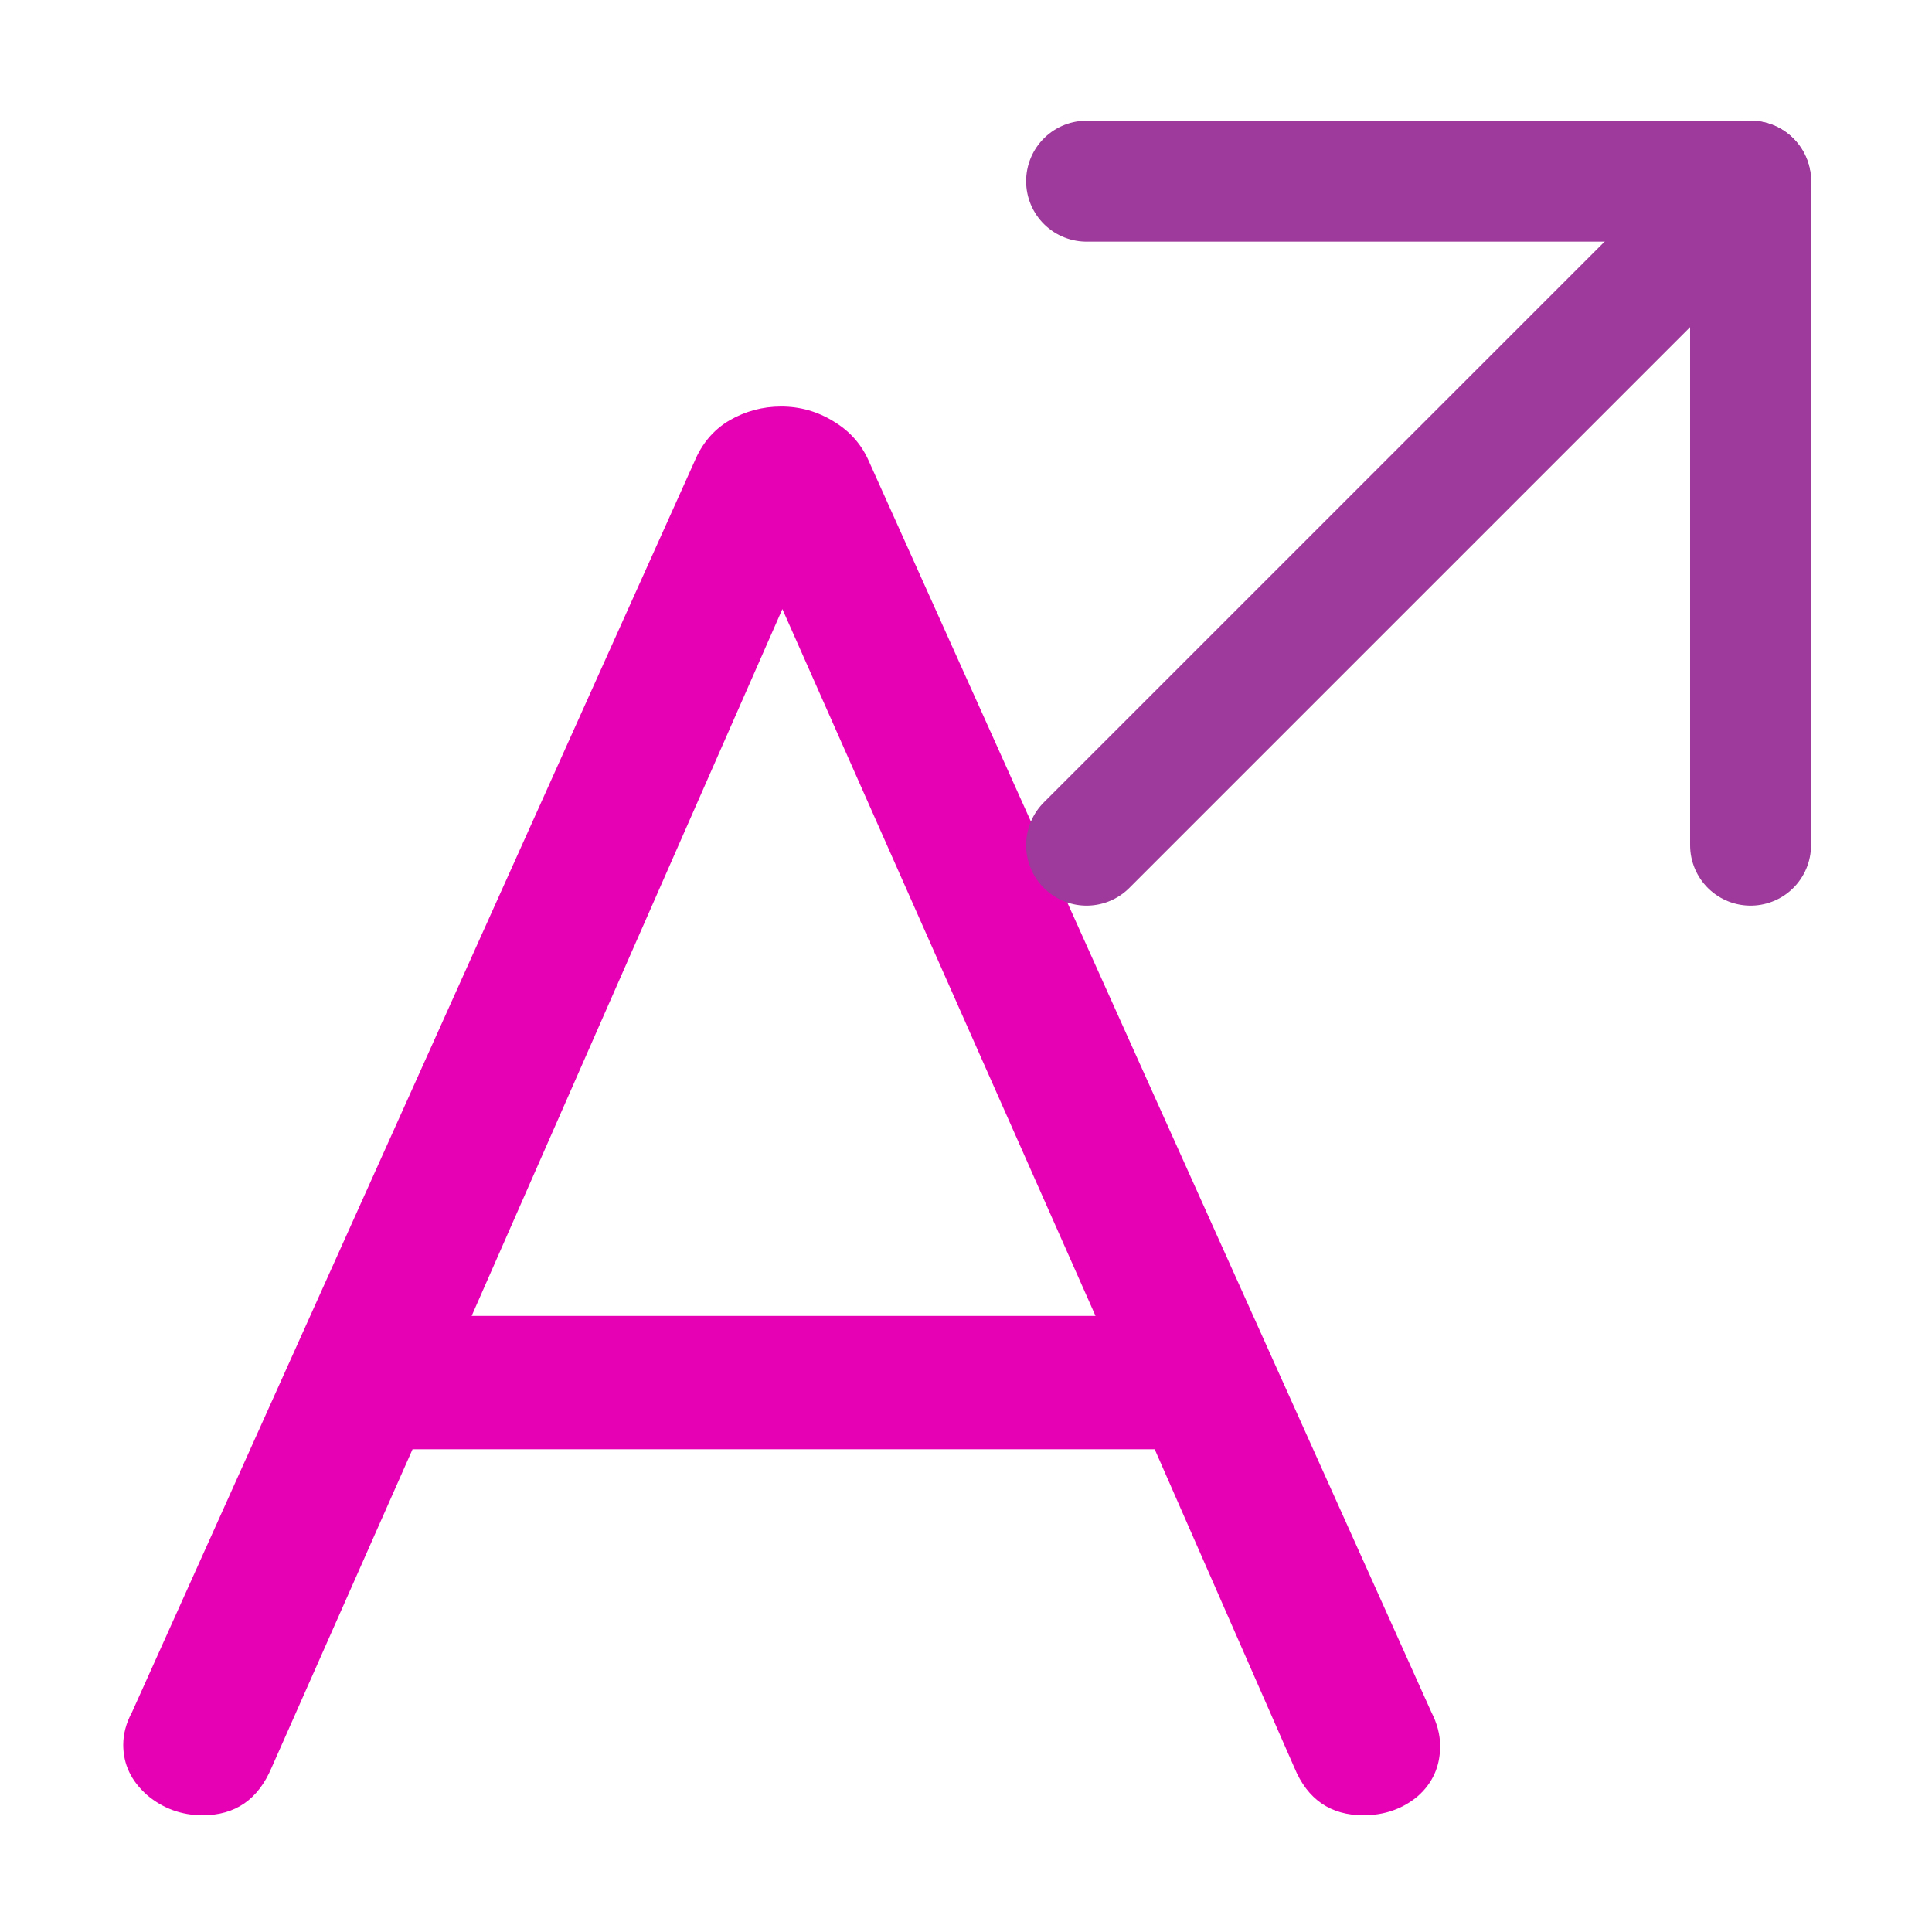 <?xml version="1.0" encoding="UTF-8"?>
<svg xmlns="http://www.w3.org/2000/svg" xmlns:xlink="http://www.w3.org/1999/xlink" width="24px" height="24px" viewBox="0 0 24 24" version="1.1">
<defs>
<g>
<symbol overflow="visible" id="glyph0-0">
<path style="stroke:none;" d="M 8.875 -17.234 L 8.875 4.406 L 2 4.406 L 2 -17.234 Z M 7.203 -15.781 L 3.641 -15.781 L 3.641 -15.078 L 5.031 -15.078 L 5.031 -14.266 L 3.609 -14.266 L 3.609 -13.562 L 7.203 -13.562 L 7.203 -14.266 L 5.766 -14.266 L 5.766 -15.078 L 7.203 -15.078 Z M 5.766 -13 L 3.609 -13 L 3.609 -10.75 L 7.203 -10.75 L 7.203 -11.484 L 5.766 -11.484 Z M 5.031 -12.25 L 5.031 -11.484 L 4.328 -11.484 L 4.328 -12.25 Z M 7.203 -10.172 L 3.609 -10.172 L 3.609 -9.438 L 5.031 -9.438 L 5.031 -8.656 L 3.609 -8.656 L 3.609 -7.922 L 5.766 -7.922 L 5.766 -9.438 L 7.203 -9.438 Z M 7.203 -8.875 L 6.5 -8.875 L 6.5 -7.422 L 3.609 -7.422 L 3.609 -6.703 L 7.203 -6.703 Z M 7.203 -6.234 L 5.031 -6.234 L 5.031 -5.016 L 5.766 -5.016 L 5.766 -5.5 L 6.5 -5.5 L 6.5 -4.5 L 4.328 -4.5 L 4.328 -6.234 L 3.609 -6.234 L 3.609 -3.781 L 7.203 -3.781 Z M 7.203 -2.469 L 3.609 -2.469 L 3.609 -0.031 L 7.203 -0.031 Z M 6.5 -1.766 L 6.5 -0.75 L 4.328 -0.75 L 4.328 -1.766 Z M 7.203 0.469 L 3.609 0.469 L 3.609 1.172 L 5.125 1.172 L 3.609 2.203 L 3.609 2.906 L 7.203 2.906 L 7.203 2.203 L 4.984 2.203 L 6.5 1.172 L 7.203 1.172 Z M 7.203 0.469 "/>
</symbol>
<symbol overflow="visible" id="glyph0-1">
<path style="stroke:none;" d="M 16.953 -1.156 C 17.023 -1.02 17.062 -0.879 17.062 -0.734 C 17.062 -0.484 16.969 -0.273 16.781 -0.109 C 16.594 0.047 16.367 0.125 16.109 0.125 C 15.703 0.125 15.414 -0.07 15.25 -0.469 L 13.516 -4.422 L 4.297 -4.422 L 2.547 -0.469 C 2.379 -0.07 2.094 0.125 1.688 0.125 C 1.426 0.125 1.195 0.039 1 -0.125 C 0.801 -0.301 0.703 -0.508 0.703 -0.75 C 0.703 -0.883 0.738 -1.02 0.812 -1.156 L 7.797 -16.688 C 7.891 -16.914 8.035 -17.086 8.234 -17.203 C 8.43 -17.316 8.645 -17.375 8.875 -17.375 C 9.113 -17.375 9.332 -17.312 9.531 -17.188 C 9.727 -17.07 9.875 -16.906 9.969 -16.688 Z M 5.031 -6.078 L 12.781 -6.078 L 8.891 -14.859 Z M 5.031 -6.078 "/>
</symbol>
</g>
</defs>
<g id="surface1">
<g style="fill:rgb(90.196%,0.784%,70.588%);fill-opacity:1;">
  <use xlink:href="#glyph0-1" x="0.828" y="22.425"/>
</g>
<path style="fill:none;stroke-width:0.265;stroke-linecap:round;stroke-linejoin:round;stroke:rgb(61.569%,22.745%,60.784%);stroke-opacity:1;stroke-miterlimit:4;" d="M 2.381 1.852 L 3.836 0.397 " transform="matrix(5.669,0,0,5.669,0,0)"/>
<path style="fill:none;stroke-width:0.265;stroke-linecap:round;stroke-linejoin:round;stroke:rgb(61.569%,22.745%,60.784%);stroke-opacity:1;stroke-miterlimit:4;" d="M 2.381 0.397 L 3.836 0.397 L 3.836 1.852 " transform="matrix(5.669,0,0,5.669,0,0)"/>
</g>
</svg>
